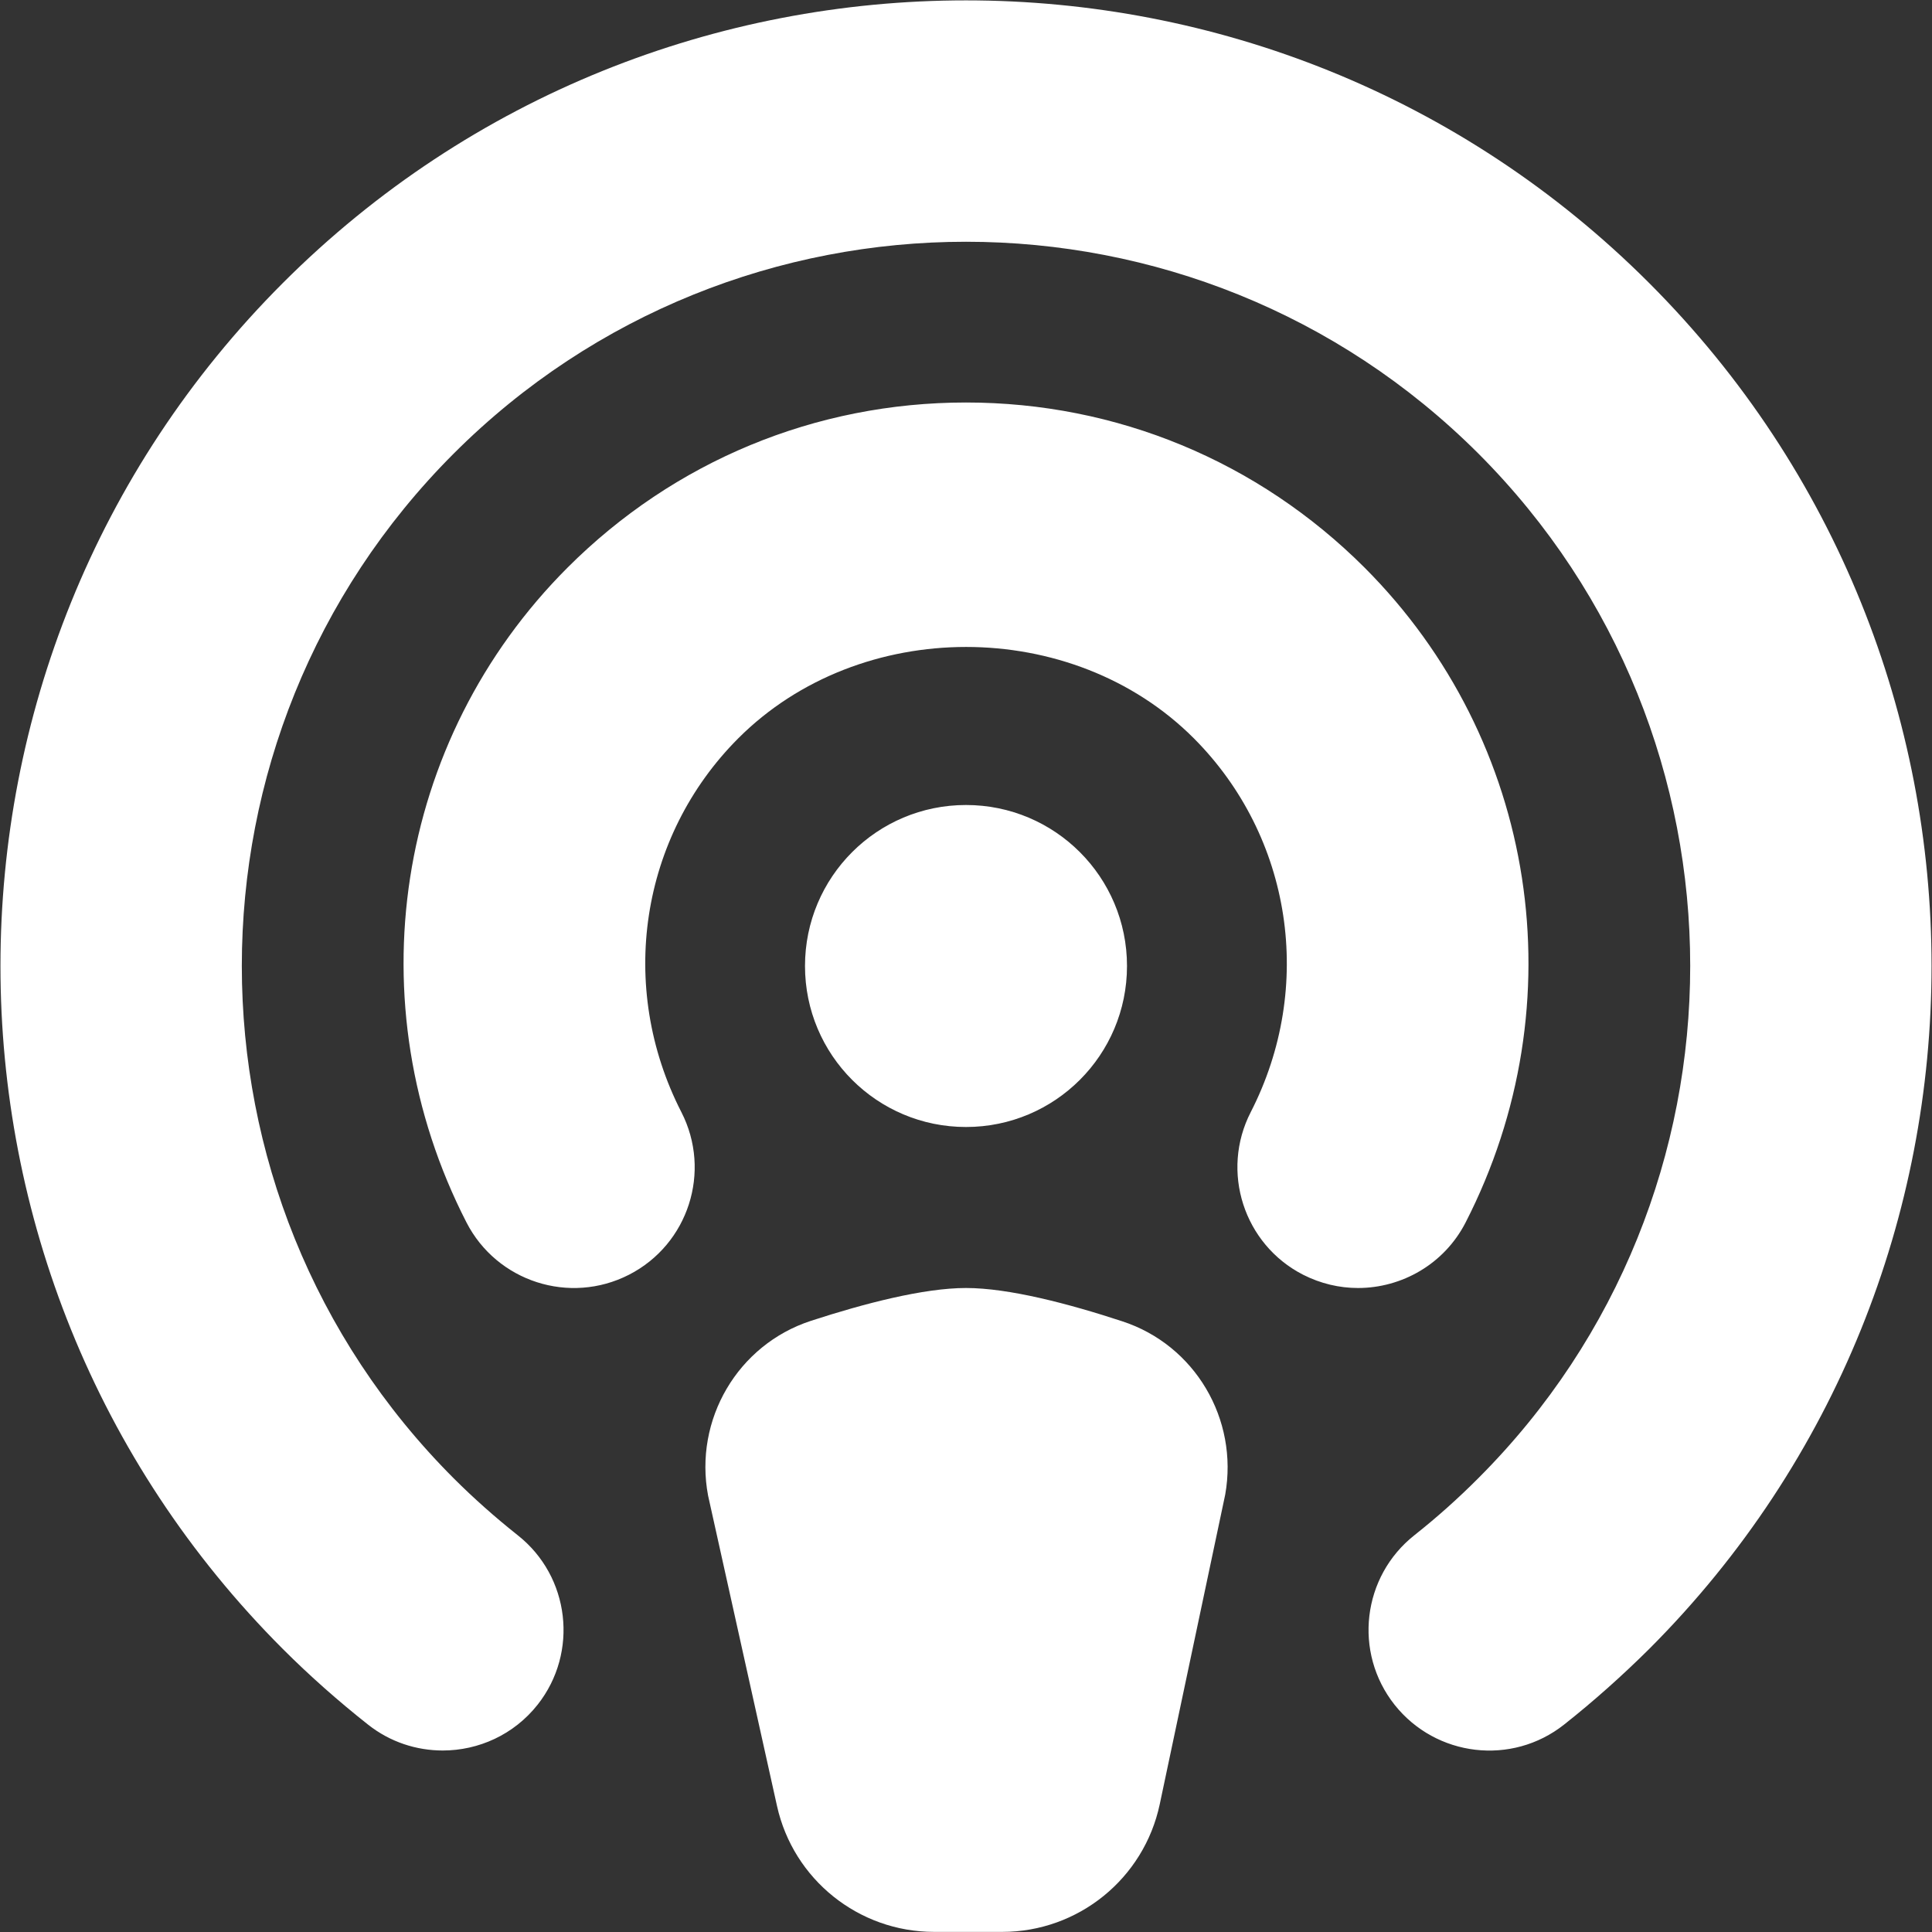 <svg width="18" height="18" viewBox="0 0 18 18" fill="none" xmlns="http://www.w3.org/2000/svg">
<rect x="0" y="0" width="18" height="18" fill="#333333" stroke="none"/>
<g clip-path="url(#clip0_2402_738)">
<path d="M7.5 9C7.5 8.171 8.171 7.5 9 7.5C9.829 7.5 10.5 8.171 10.5 9C10.5 9.829 9.829 10.5 9 10.5C8.171 10.5 7.5 9.829 7.5 9ZM10.455 12.31C9.956 12.146 9.398 12 9 12C8.606 12 8.052 12.144 7.555 12.306C6.872 12.529 6.464 13.228 6.597 13.934L7.239 16.825C7.391 17.511 8 17.999 8.703 17.999H9.338C10.046 17.999 10.658 17.503 10.805 16.81L11.415 13.925C11.54 13.223 11.134 12.531 10.455 12.31ZM13.655 11.389C14.7 9.349 14.322 6.898 12.713 5.288C11.721 4.297 10.402 3.75 9 3.75C7.598 3.75 6.279 4.297 5.288 5.288C3.678 6.898 3.3 9.349 4.346 11.389C4.629 11.94 5.306 12.16 5.861 11.876C6.413 11.593 6.632 10.915 6.348 10.361C5.75 9.194 5.963 7.795 6.879 6.878C8.013 5.744 9.989 5.744 11.122 6.878C12.037 7.795 12.251 9.194 11.653 10.361C11.369 10.914 11.588 11.593 12.14 11.876C12.305 11.96 12.48 12 12.652 12C13.061 12 13.456 11.777 13.655 11.389ZM15.364 2.636C11.855 -0.874 6.145 -0.874 2.636 2.636C-0.873 6.145 -0.873 11.855 2.636 15.364C2.885 15.613 3.152 15.849 3.428 16.067C3.635 16.231 3.881 16.309 4.125 16.309C4.457 16.309 4.787 16.163 5.009 15.882C5.393 15.395 5.31 14.687 4.823 14.303C4.614 14.137 4.414 13.96 4.227 13.773C1.595 11.14 1.595 6.859 4.227 4.226C6.859 1.594 11.141 1.595 13.774 4.226C16.405 6.859 16.405 11.14 13.774 13.771C13.585 13.961 13.384 14.14 13.178 14.303C12.691 14.688 12.607 15.395 12.993 15.883C13.379 16.369 14.086 16.453 14.573 16.067C14.846 15.851 15.112 15.614 15.364 15.364C18.873 11.854 18.873 6.146 15.364 2.636Z" fill="white"/>
</g>
<defs>
<clipPath id="clip0_2402_738">
<rect width="18" height="18" fill="white"/>
</clipPath>
</defs>
</svg>
